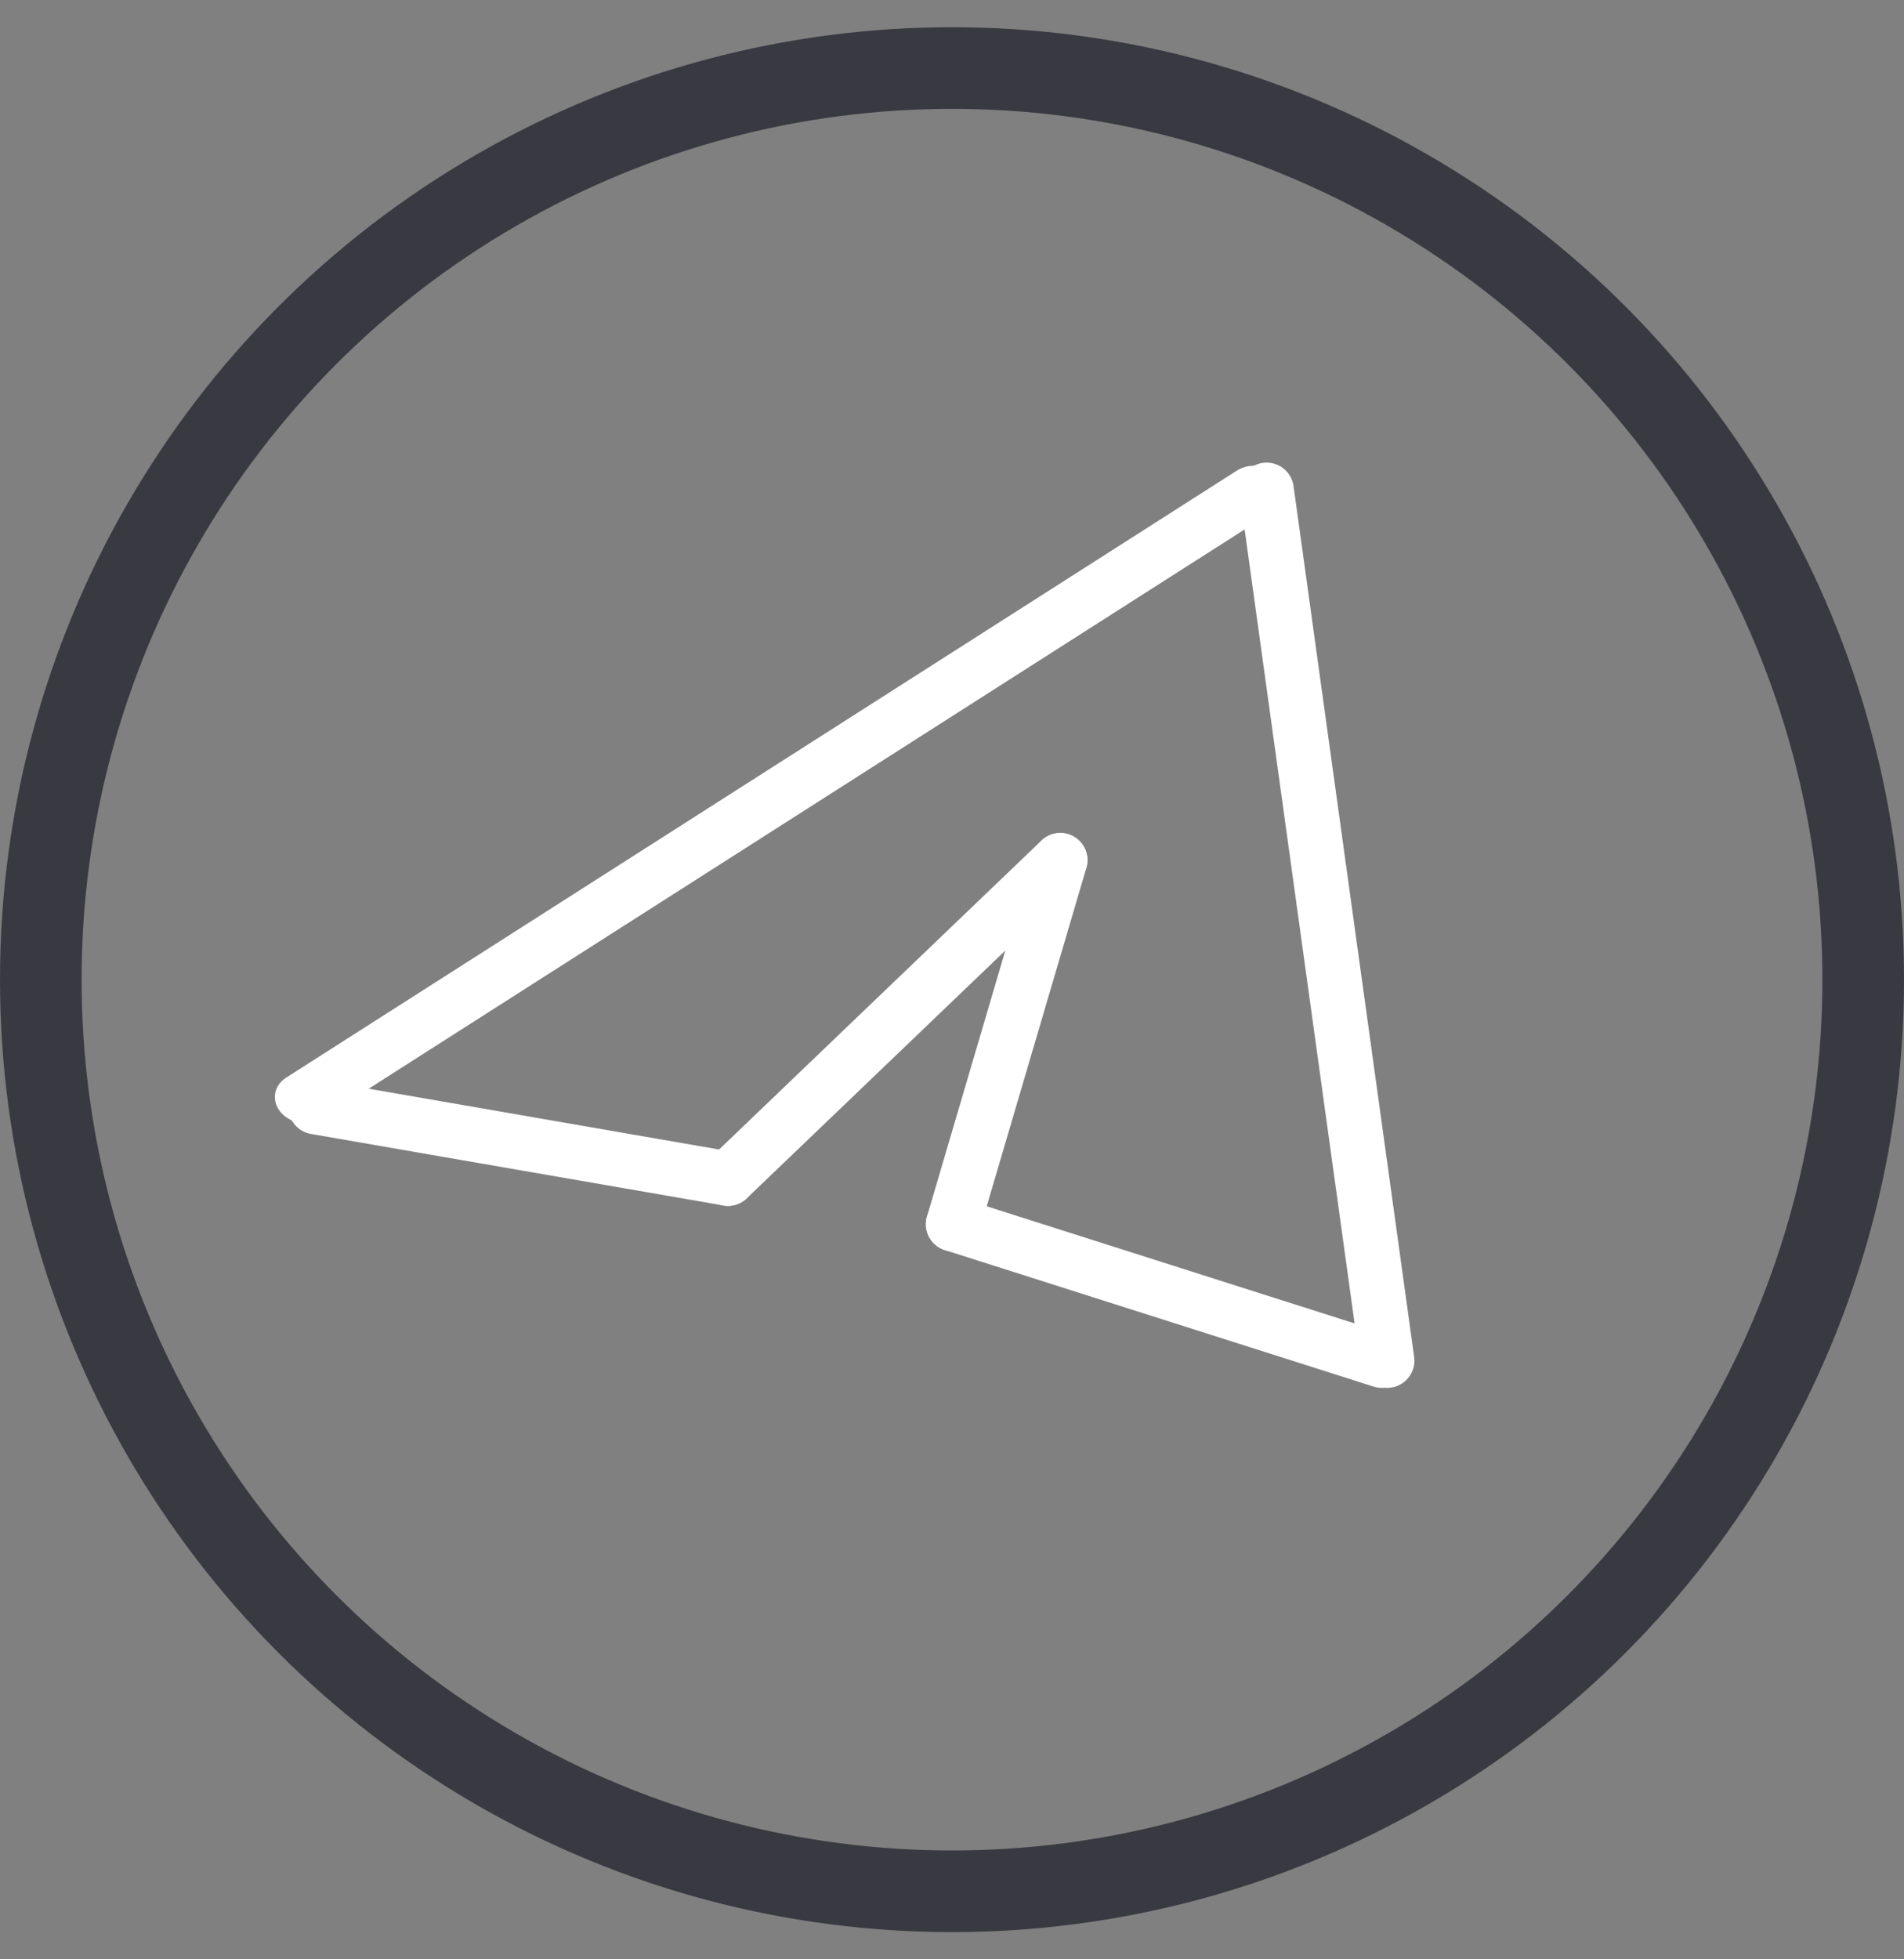 <svg width="35" height="36" viewBox="0 0 35 36" fill="none" xmlns="http://www.w3.org/2000/svg">
<rect x="0" y="0" width="35" height="36" fill="#808080" stroke="none"/>
<circle cx="17.5" cy="18" r="16.75" stroke="#393942" stroke-width="1.5"/>
<line x1="0.5" y1="-0.5" x2="21.238" y2="-0.5" transform="matrix(0.843 -0.538 0.664 0.748 5.5 20.819)" stroke="white" stroke-linecap="round"/>
<path d="M25.401 25L17.52 22.492" stroke="white" stroke-linecap="round"/>
<path d="M25.5 25L23.283 9" stroke="white" stroke-linecap="round"/>
<path d="M13.381 21.656L5.801 20.342" stroke="white" stroke-linecap="round"/>
<path d="M19.49 15.805L13.381 21.657" stroke="white" stroke-linecap="round"/>
<path d="M19.49 15.805L17.52 22.493" stroke="white" stroke-linecap="round"/>
</svg>
